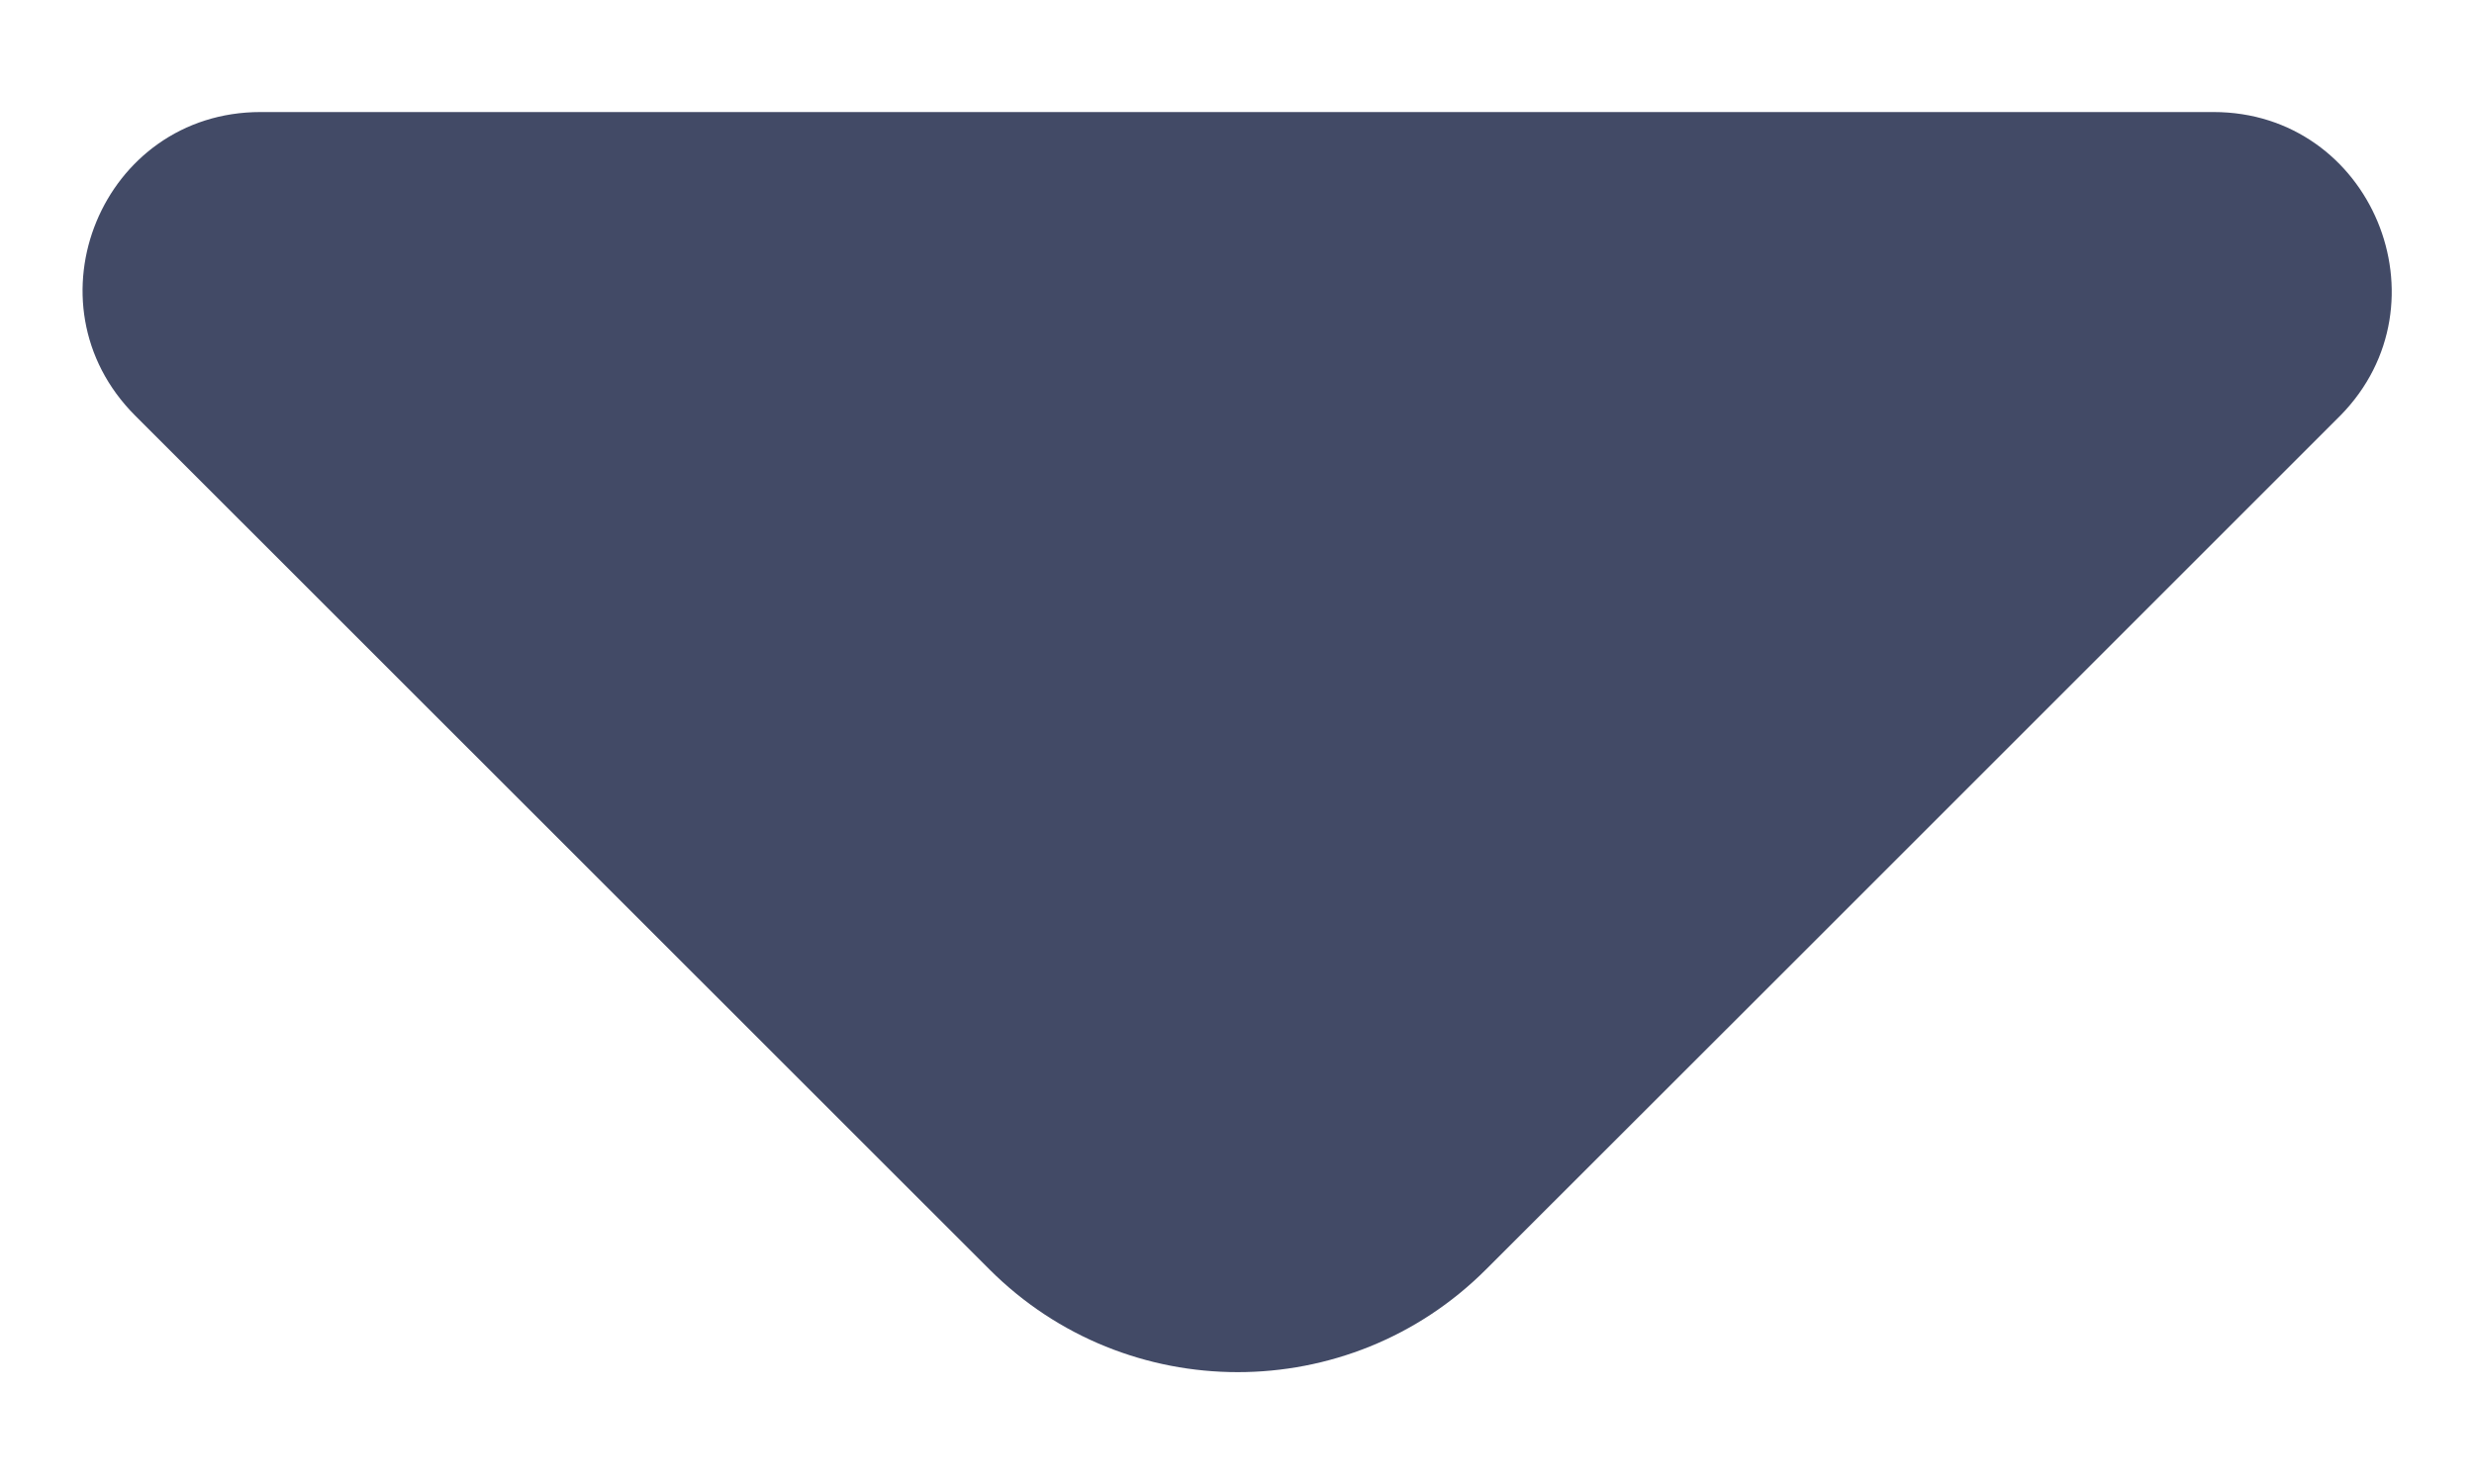 <svg width="10" height="6" viewBox="0 0 10 6" fill="none" xmlns="http://www.w3.org/2000/svg">
<path d="M8.947 0.453H4.793H1.053C0.413 0.453 0.093 1.226 0.546 1.68L4 5.133C4.553 5.686 5.453 5.686 6.006 5.133L7.32 3.82L9.46 1.68C9.906 1.226 9.586 0.453 8.947 0.453Z" fill="#424A66"/>
</svg>
